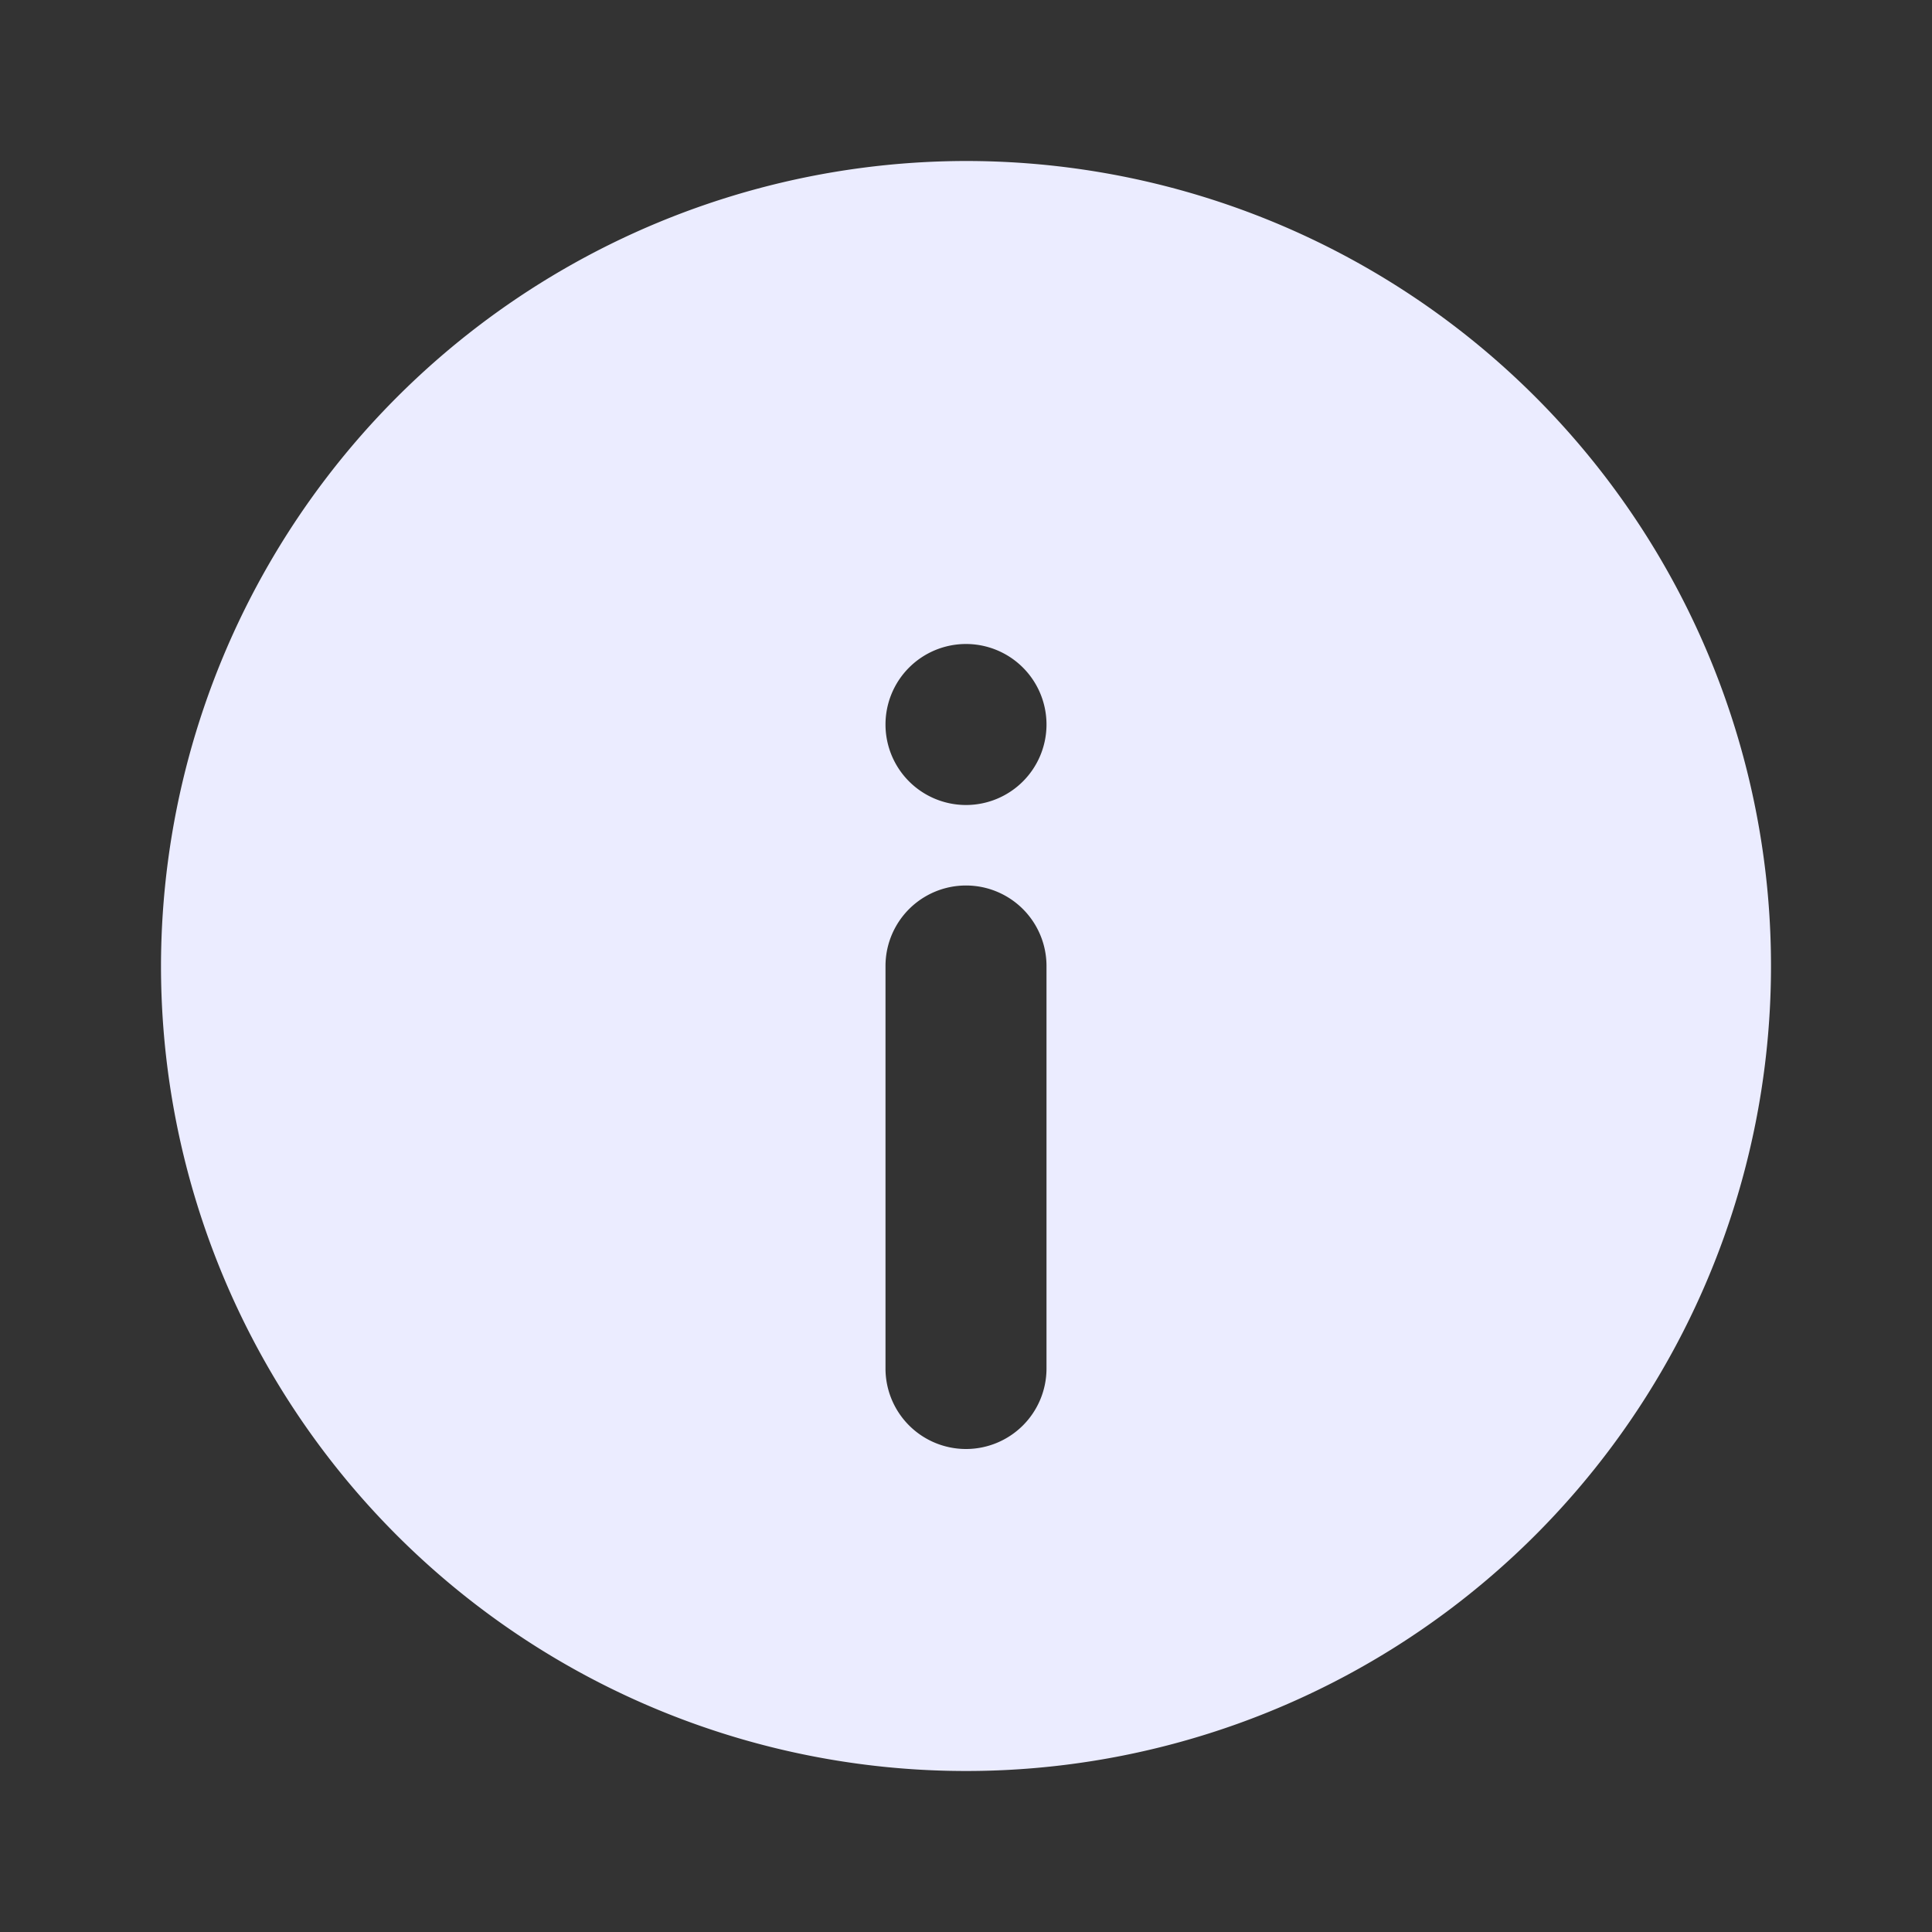 <svg id="Information_icon" data-name="Information icon" xmlns="http://www.w3.org/2000/svg" width="100%" height="100%" viewBox="0 0 24 24">
  <rect x="0" y="0" width="24" height="24" fill="#333333" stroke="none"/>
  <g id="Group_29" data-name="Group 29" transform="translate(78 849) rotate(180)">
    <rect id="Boundary" width="24" height="24" transform="translate(54 825)" fill="none"/>
    <path id="Shape" d="M1987,23a10,10,0,1,1,10-10A10.012,10.012,0,0,1,1987,23Zm0-8a1,1,0,1,0,1,1A1,1,0,0,0,1987,15Zm0-8a1,1,0,0,0-1,1v5a1,1,0,1,0,2,0V8A1,1,0,0,0,1987,7Z" transform="translate(-1921 824)" fill="#ebecff"/>
  </g>
</svg>

